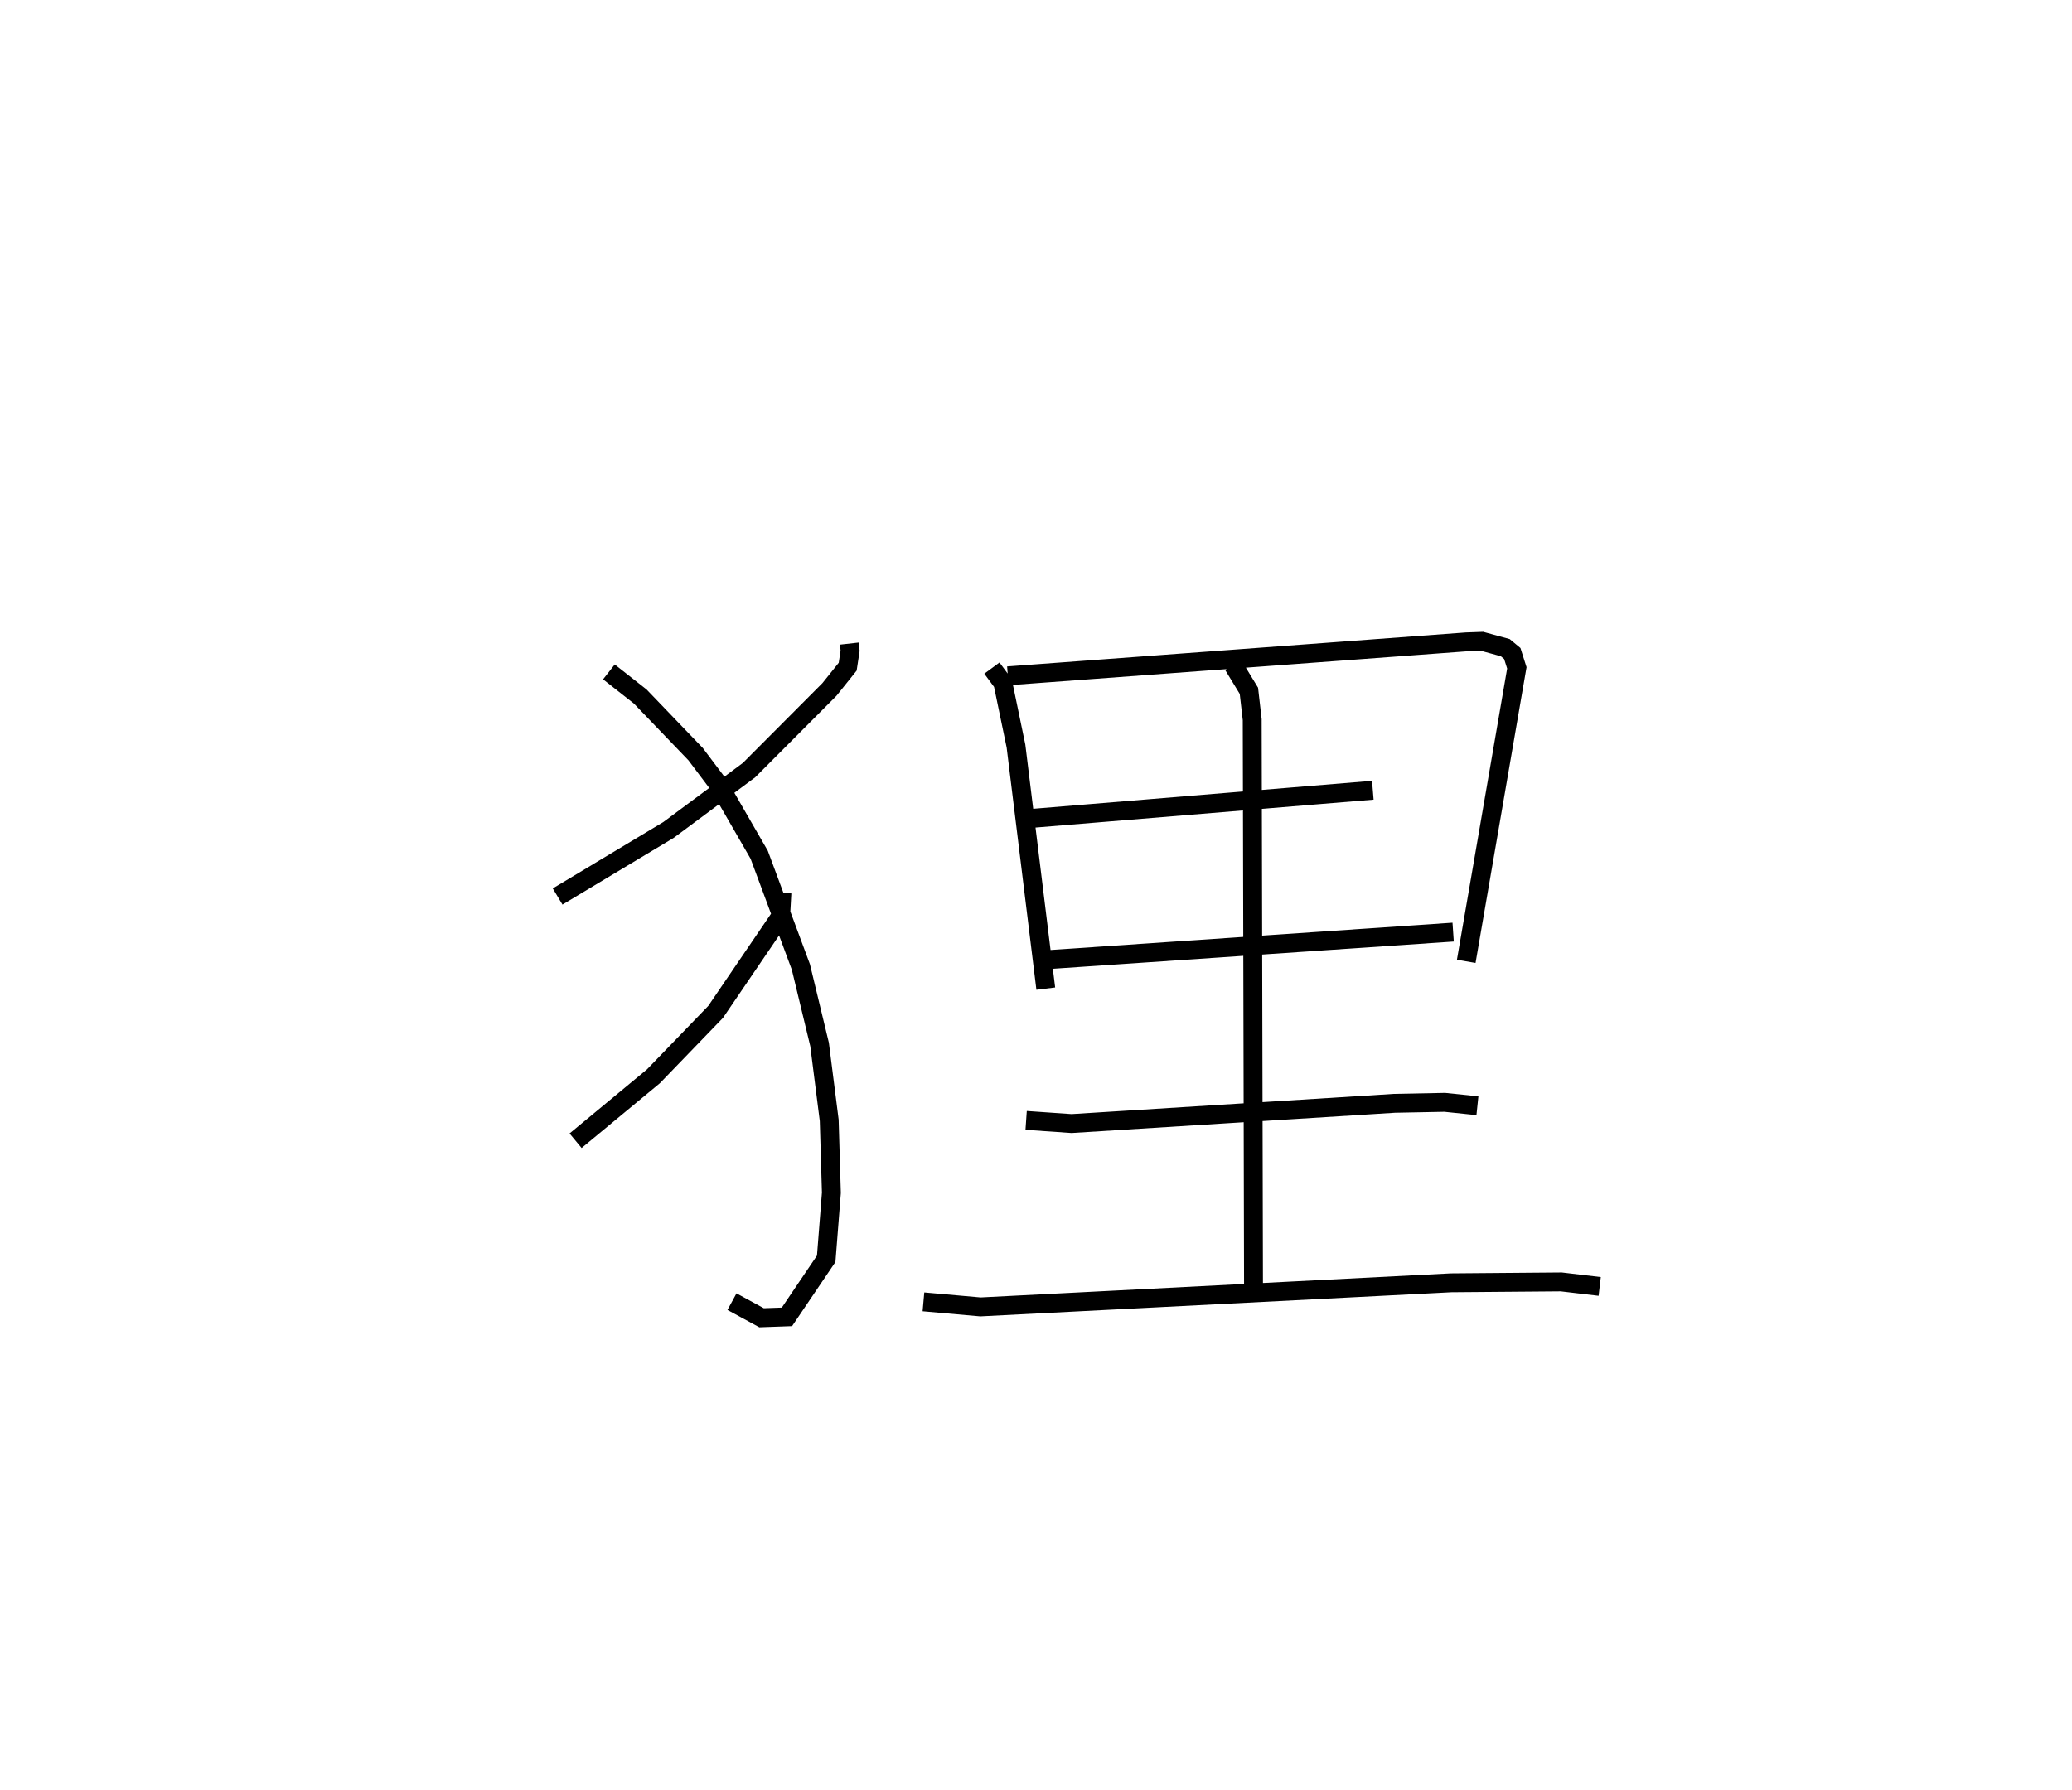 <?xml version="1.0" encoding="utf-8" ?>
<svg baseProfile="full" height="94.767" version="1.1" width="109.685" xmlns="http://www.w3.org/2000/svg" xmlns:ev="http://www.w3.org/2001/xml-events" xmlns:xlink="http://www.w3.org/1999/xlink"><defs /><rect fill="white" height="94.767" width="109.685" x="0" y="0" /><path d="M25,25 m0.0,0.0 m19.961,9.072 l0.042,0.378 -0.129,0.846 l-0.965,1.205 -4.258,4.273 l-4.26,3.165 -5.872,3.525 m2.715,-11.892 l1.658,1.303 2.932,3.052 l1.257,1.67 2.109,3.657 l2.206,5.94 0.99,4.101 l0.51,4.016 0.115,3.839 l-0.274,3.493 -2.078,3.076 l-1.343,0.048 -1.567,-0.853 m2.643,-21.641 l-0.068,1.245 -3.441,5.055 l-3.293,3.41 -4.12,3.412 m22.038,-25.024 l0.582,0.789 0.693,3.339 l1.577,12.842 m-2.009,-16.56 l24.269,-1.798 0.837,-0.03 l1.226,0.335 0.373,0.31 l0.241,0.76 -2.679,15.539 m-23.256,-7.548 l18.311,-1.511 m-17.294,8.975 l21.546,-1.464 m-11.639,-14.135 l0.827,1.36 0.175,1.528 l0.069,30.223 m-12.037,-9.007 l2.407,0.167 17.097,-1.072 l2.655,-0.052 1.731,0.18 m-29.326,10.383 l3.019,0.268 24.916,-1.276 l5.828,-0.048 2.036,0.24 " fill="none" stroke="black" stroke-width="1" /></svg>